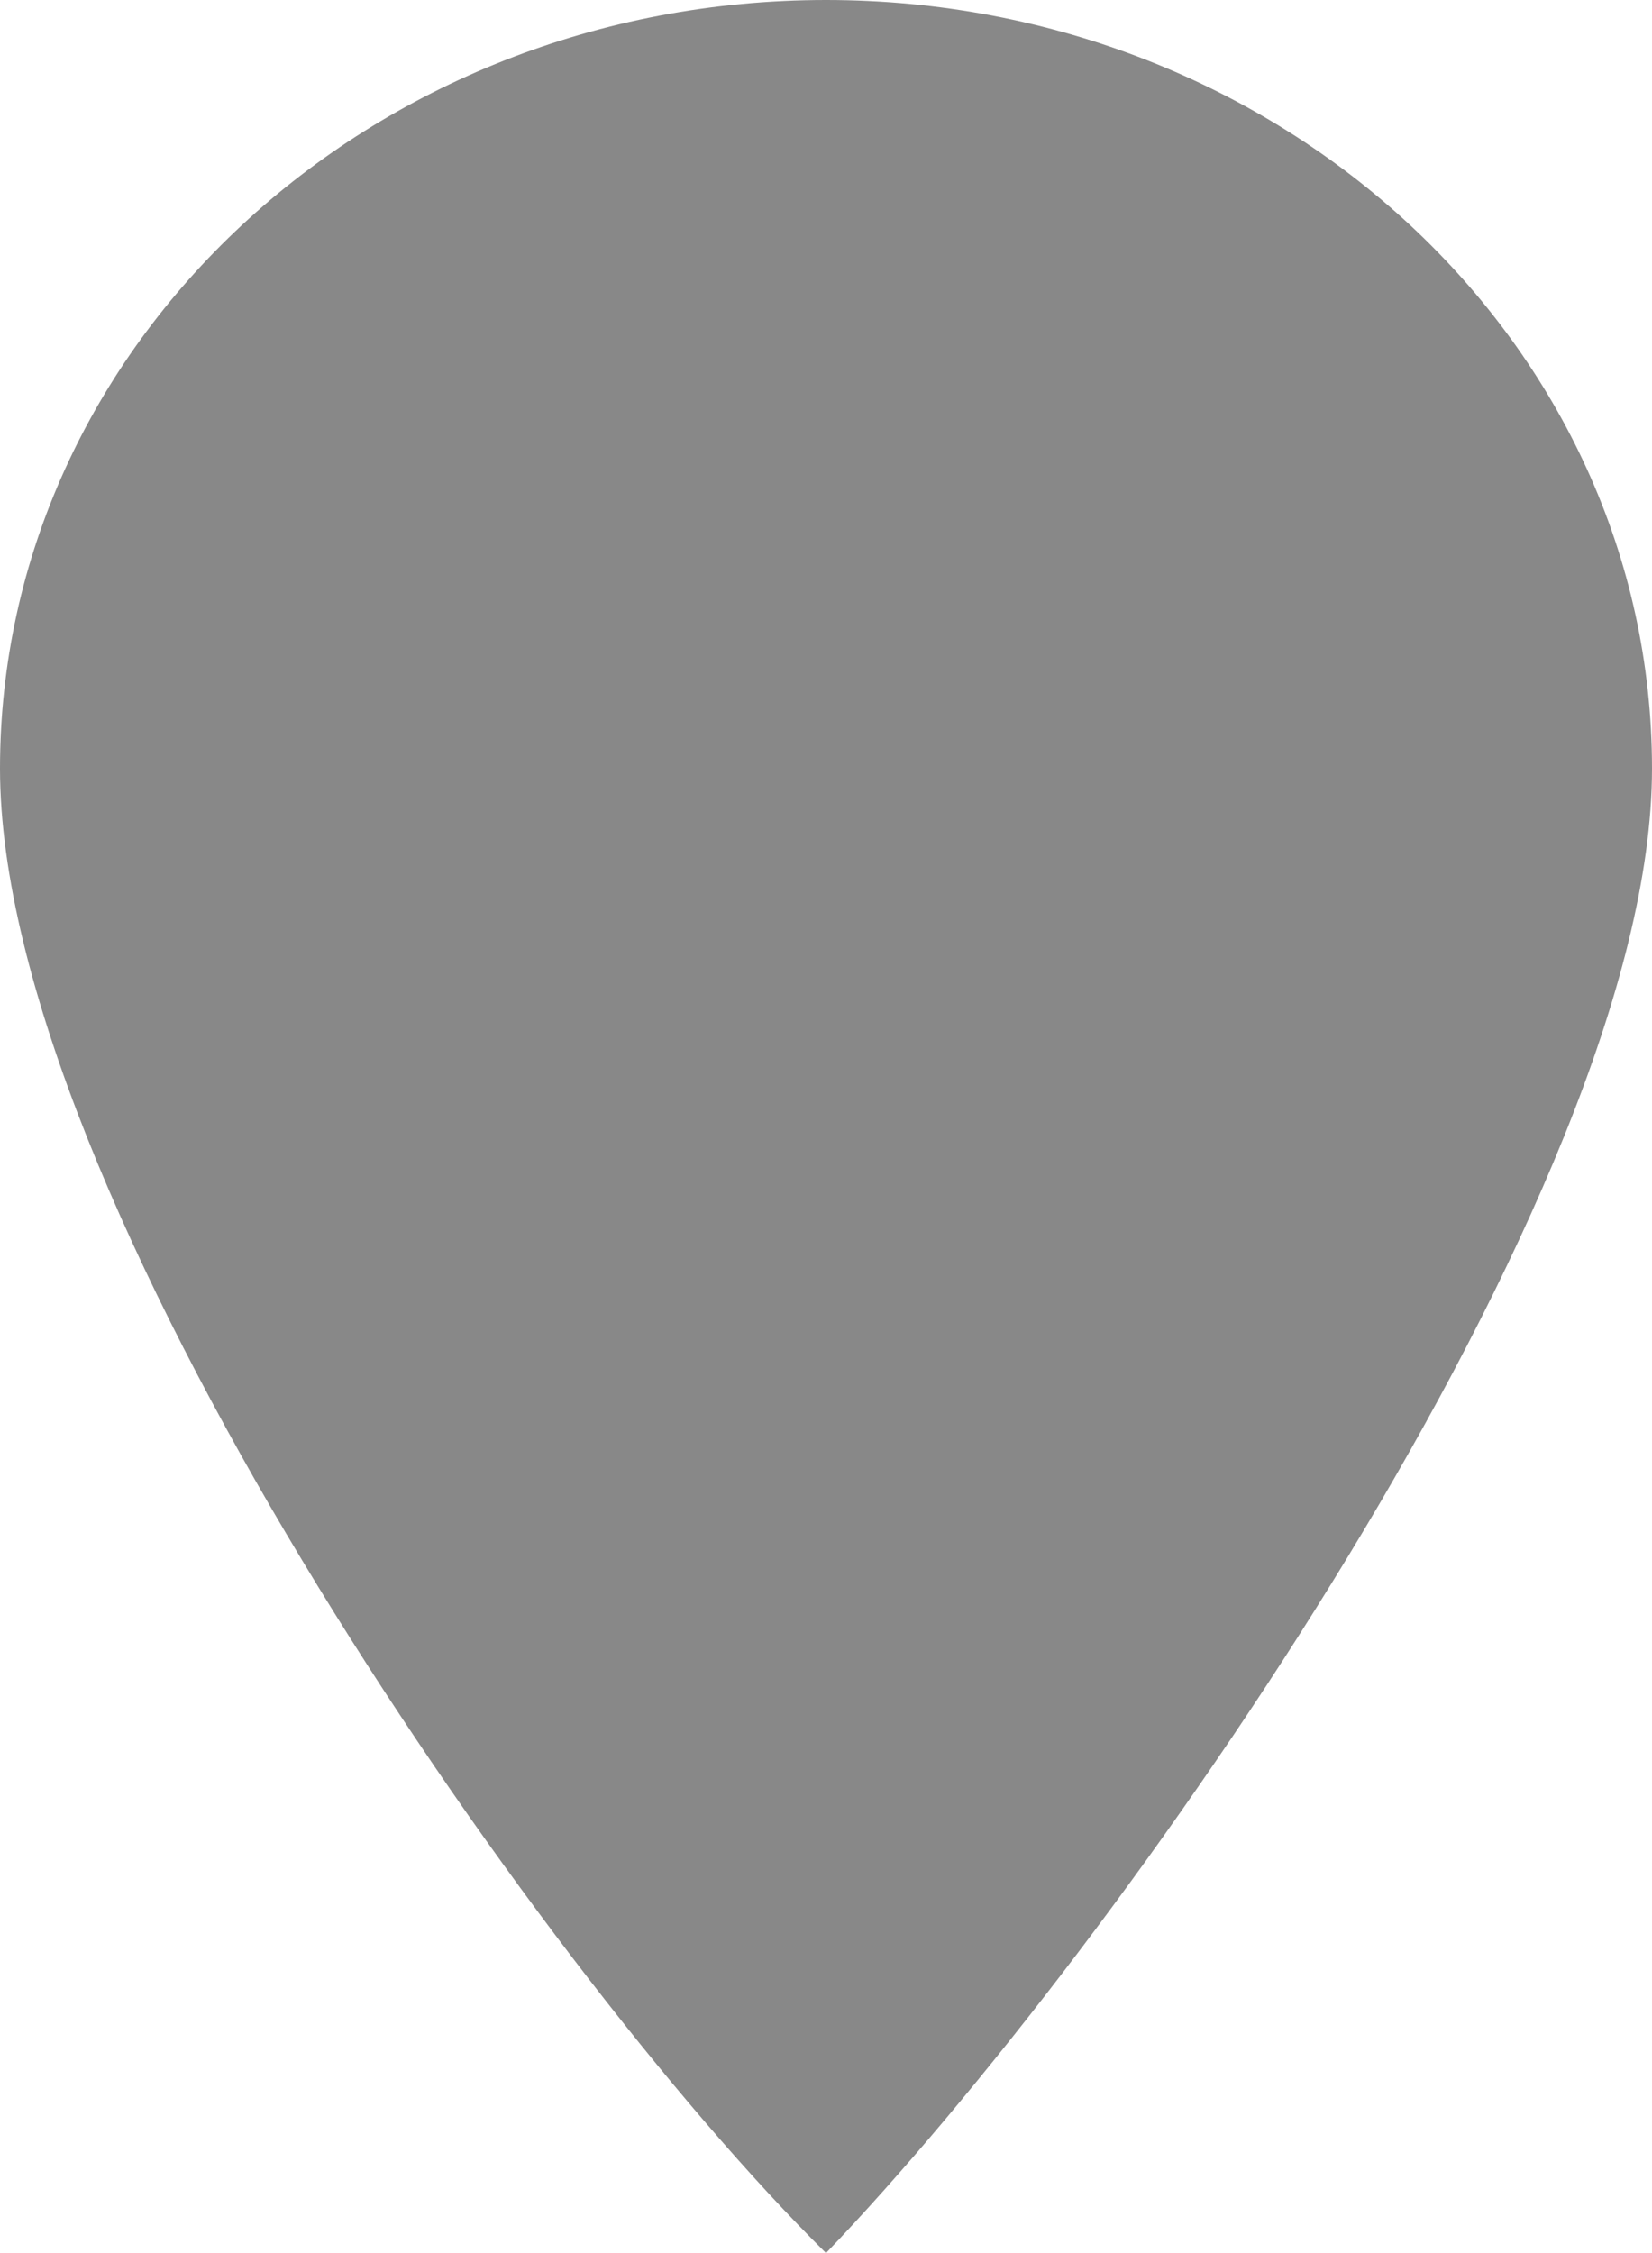 <?xml version="1.0" encoding="UTF-8"?>
<svg width="11px" height="15px" viewBox="0 0 11 15" version="1.1" xmlns="http://www.w3.org/2000/svg" xmlns:xlink="http://www.w3.org/1999/xlink">
    <g id="Page-1" stroke="none" stroke-width="1" fill="none" fill-rule="evenodd">
        <g id="Desktop-HD" transform="translate(-65, -966)" fill="#888888">
            <g id="Group" transform="translate(65, 963)">
                <path d="M5.5,18 C7.439,15.979 11,10.943 11,8.117 C11,5.291 8.538,3 5.5,3 C2.462,3 0,5.291 0,8.117 C0,10.943 3.531,16.052 5.5,18 Z" id="Oval"></path>
            </g>
        </g>
    </g>
</svg>
